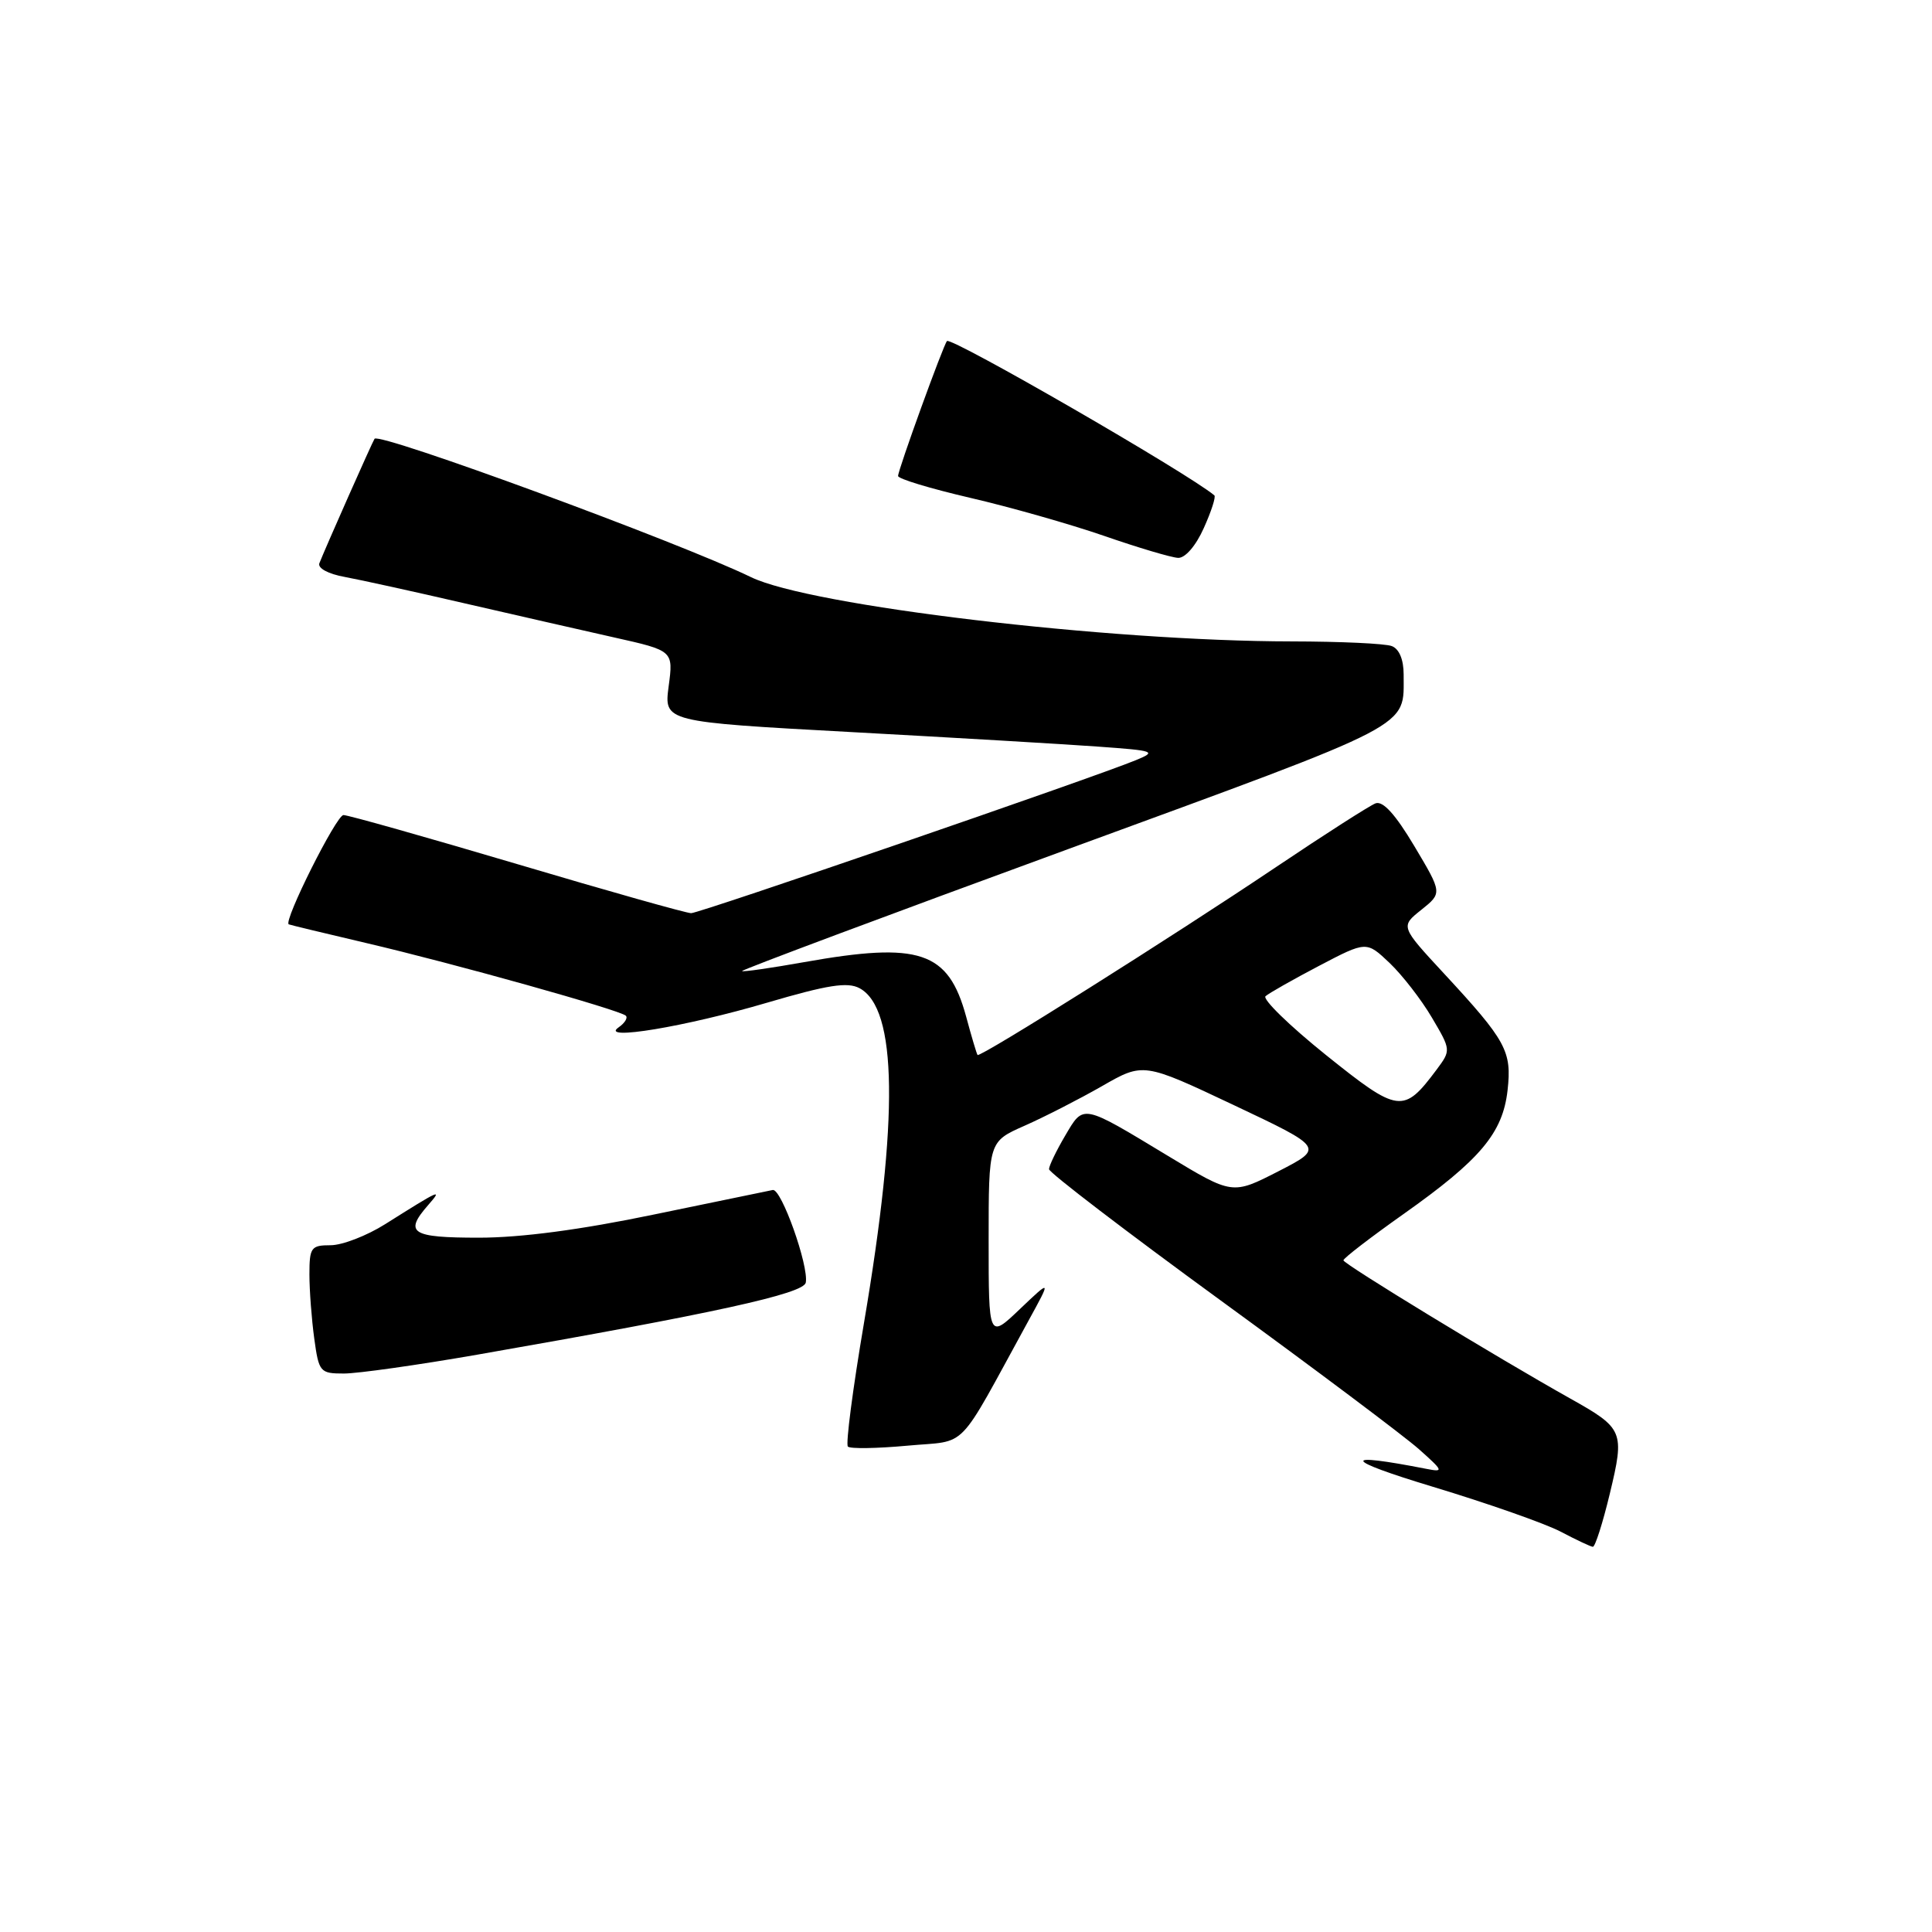 <?xml version="1.0" encoding="UTF-8" standalone="no"?>
<!DOCTYPE svg PUBLIC "-//W3C//DTD SVG 1.1//EN" "http://www.w3.org/Graphics/SVG/1.1/DTD/svg11.dtd" >
<svg xmlns="http://www.w3.org/2000/svg" xmlns:xlink="http://www.w3.org/1999/xlink" version="1.1" viewBox="0 0 256 256">
 <g >
 <path fill="currentColor"
d=" M 213.32 197.87 C 215.29 189.66 215.13 189.27 208.08 185.32 C 198.20 179.78 178.01 167.47 178.01 167.00 C 178.01 166.72 181.59 163.97 185.97 160.87 C 196.15 153.67 199.12 150.14 199.76 144.47 C 200.34 139.29 199.60 137.92 191.33 128.99 C 185.56 122.76 185.56 122.76 188.34 120.55 C 191.11 118.33 191.11 118.33 187.41 112.12 C 184.89 107.89 183.24 106.08 182.26 106.45 C 181.47 106.76 175.57 110.53 169.16 114.84 C 155.20 124.22 129.83 140.19 129.53 139.79 C 129.41 139.63 128.73 137.35 128.02 134.71 C 125.66 126.03 121.87 124.76 106.54 127.49 C 102.16 128.27 98.47 128.80 98.33 128.67 C 98.20 128.53 117.61 121.27 141.48 112.53 C 188.01 95.48 185.96 96.54 185.99 89.36 C 185.99 87.40 185.40 85.98 184.42 85.61 C 183.55 85.27 177.59 85.00 171.17 84.99 C 146.78 84.97 107.34 80.28 99.50 76.47 C 90.01 71.86 50.26 57.25 49.63 58.14 C 49.36 58.51 43.10 72.63 42.32 74.63 C 42.07 75.28 43.47 76.05 45.69 76.45 C 47.79 76.84 54.90 78.40 61.50 79.93 C 68.10 81.45 77.04 83.49 81.36 84.46 C 89.23 86.22 89.23 86.22 88.60 90.94 C 87.98 95.65 87.98 95.65 112.74 97.00 C 126.36 97.74 141.10 98.61 145.50 98.93 C 153.03 99.47 153.32 99.57 150.50 100.73 C 144.68 103.12 92.70 121.00 91.58 121.00 C 90.96 121.00 80.59 118.08 68.54 114.50 C 56.49 110.93 46.13 108.00 45.51 108.00 C 44.57 108.00 37.52 122.08 38.26 122.48 C 38.39 122.55 43.00 123.66 48.50 124.95 C 60.14 127.67 82.18 133.84 82.93 134.59 C 83.21 134.88 82.78 135.57 81.97 136.13 C 79.34 137.96 90.83 136.05 101.65 132.86 C 109.68 130.50 112.29 130.09 113.89 130.94 C 118.91 133.63 119.10 148.10 114.48 175.31 C 113.00 184.01 112.04 191.38 112.35 191.68 C 112.66 191.99 116.21 191.93 120.24 191.56 C 128.44 190.79 126.57 192.72 136.28 175.00 C 139.30 169.50 139.30 169.50 135.15 173.45 C 131.00 177.41 131.00 177.41 131.00 164.34 C 131.00 151.27 131.00 151.27 135.75 149.17 C 138.36 148.02 142.97 145.66 146.00 143.93 C 151.50 140.77 151.50 140.77 163.48 146.43 C 175.45 152.09 175.45 152.09 169.38 155.21 C 163.30 158.32 163.30 158.32 154.81 153.19 C 143.26 146.21 143.62 146.28 141.13 150.50 C 139.96 152.49 139.00 154.48 139.00 154.92 C 139.00 155.37 149.24 163.20 161.75 172.32 C 174.26 181.43 186.07 190.30 188.00 192.01 C 191.27 194.92 191.34 195.09 189.00 194.63 C 177.56 192.39 177.91 193.39 189.81 196.99 C 197.13 199.20 204.78 201.89 206.81 202.96 C 208.84 204.03 210.75 204.93 211.06 204.96 C 211.36 204.98 212.38 201.79 213.32 197.87 Z  M 63.19 179.51 C 94.64 174.02 106.49 171.43 106.77 169.95 C 107.18 167.72 103.54 157.48 102.40 157.68 C 101.84 157.79 94.76 159.25 86.65 160.93 C 76.95 162.95 69.02 164.00 63.46 164.00 C 54.48 164.00 53.50 163.37 56.75 159.66 C 58.68 157.45 58.37 157.59 51.05 162.20 C 48.61 163.74 45.35 165.00 43.80 165.00 C 41.22 165.00 41.00 165.30 41.00 168.86 C 41.00 170.98 41.29 174.81 41.64 177.36 C 42.25 181.81 42.40 182.00 45.57 182.00 C 47.39 182.00 55.32 180.88 63.19 179.51 Z  M 159.50 69.99 C 160.50 67.78 161.13 65.83 160.91 65.64 C 157.39 62.69 126.06 44.61 125.48 45.19 C 125.02 45.65 119.00 62.25 119.00 63.07 C 119.00 63.45 123.29 64.74 128.53 65.96 C 133.77 67.17 141.76 69.44 146.28 71.00 C 150.80 72.57 155.22 73.88 156.10 73.92 C 157.03 73.97 158.45 72.34 159.50 69.99 Z  M 175.69 139.79 C 170.85 135.90 167.25 132.39 167.69 132.00 C 168.14 131.60 171.33 129.79 174.78 127.98 C 181.06 124.69 181.06 124.69 184.12 127.59 C 185.80 129.19 188.33 132.45 189.73 134.83 C 192.27 139.13 192.27 139.16 190.36 141.73 C 185.96 147.61 185.33 147.52 175.69 139.79 Z "/>
</g>
</svg>